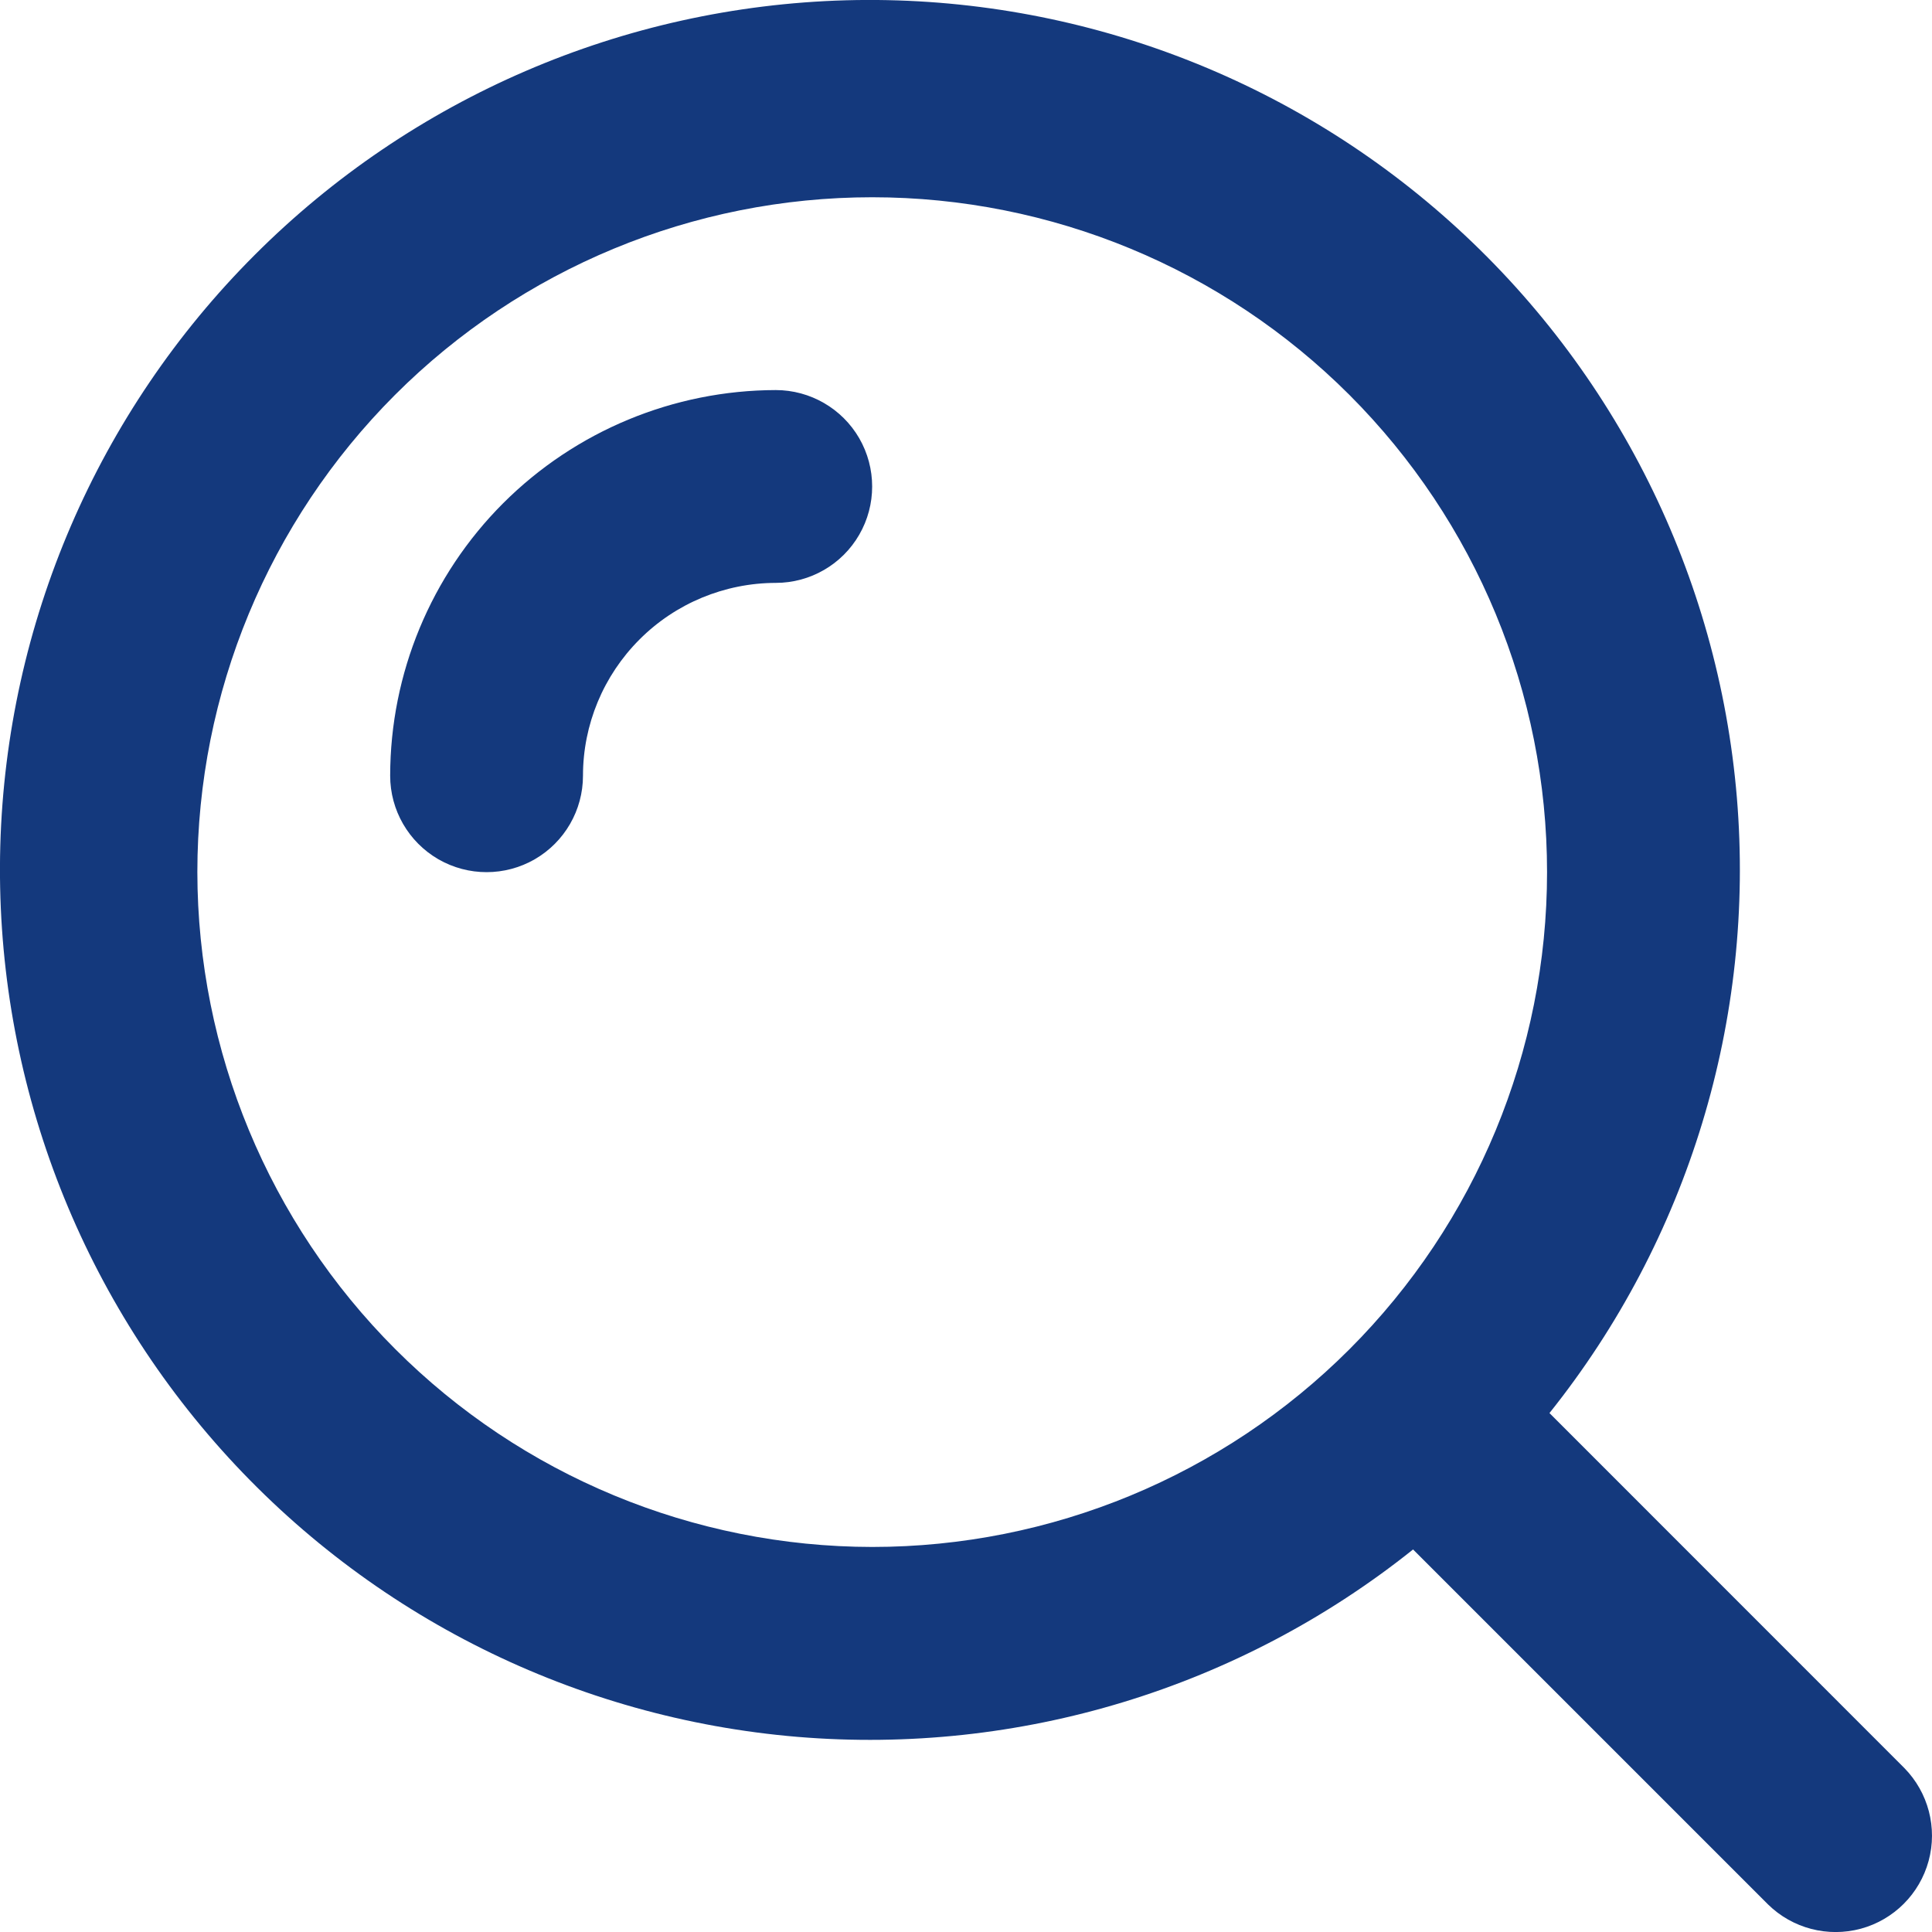 <svg width="20" height="20" viewBox="0 0 20 20" fill="none" xmlns="http://www.w3.org/2000/svg">
<path d="M8.031 4.038C6.973 4.04 5.958 4.461 5.209 5.209C4.461 5.957 4.04 6.972 4.039 8.03C4.039 8.387 4.229 8.716 4.538 8.895C4.847 9.073 5.227 9.073 5.536 8.895C5.845 8.716 6.035 8.387 6.035 8.03C6.035 7.501 6.246 6.994 6.62 6.62C6.994 6.245 7.502 6.035 8.031 6.034C8.387 6.034 8.717 5.844 8.895 5.535C9.073 5.227 9.073 4.846 8.895 4.537C8.717 4.229 8.387 4.038 8.031 4.038Z" fill="#14397D"/>
<path d="M16.04 14.628C17.477 12.83 18.171 10.55 17.98 8.256C17.788 5.962 16.726 3.829 15.01 2.294C13.295 0.759 11.057 -0.06 8.756 0.003C6.455 0.067 4.265 1.01 2.638 2.638C1.01 4.265 0.067 6.454 0.003 8.756C-0.06 11.056 0.759 13.294 2.294 15.01C3.829 16.726 5.962 17.788 8.256 17.98C10.55 18.171 12.83 17.477 14.628 16.04L18.303 19.715C18.556 19.963 18.921 20.058 19.263 19.966C19.605 19.873 19.872 19.606 19.965 19.264C20.058 18.922 19.962 18.556 19.714 18.303L16.04 14.628ZM2.043 9.028C2.043 7.176 2.779 5.399 4.089 4.088C5.399 2.778 7.176 2.042 9.029 2.042C10.882 2.042 12.659 2.778 13.969 4.088C15.279 5.399 16.015 7.175 16.015 9.028C16.015 10.881 15.279 12.658 13.969 13.968C12.659 15.278 10.882 16.014 9.029 16.014C7.177 16.012 5.401 15.276 4.092 13.966C2.782 12.656 2.045 10.88 2.043 9.028L2.043 9.028Z" fill="#14397D"/>
</svg>
